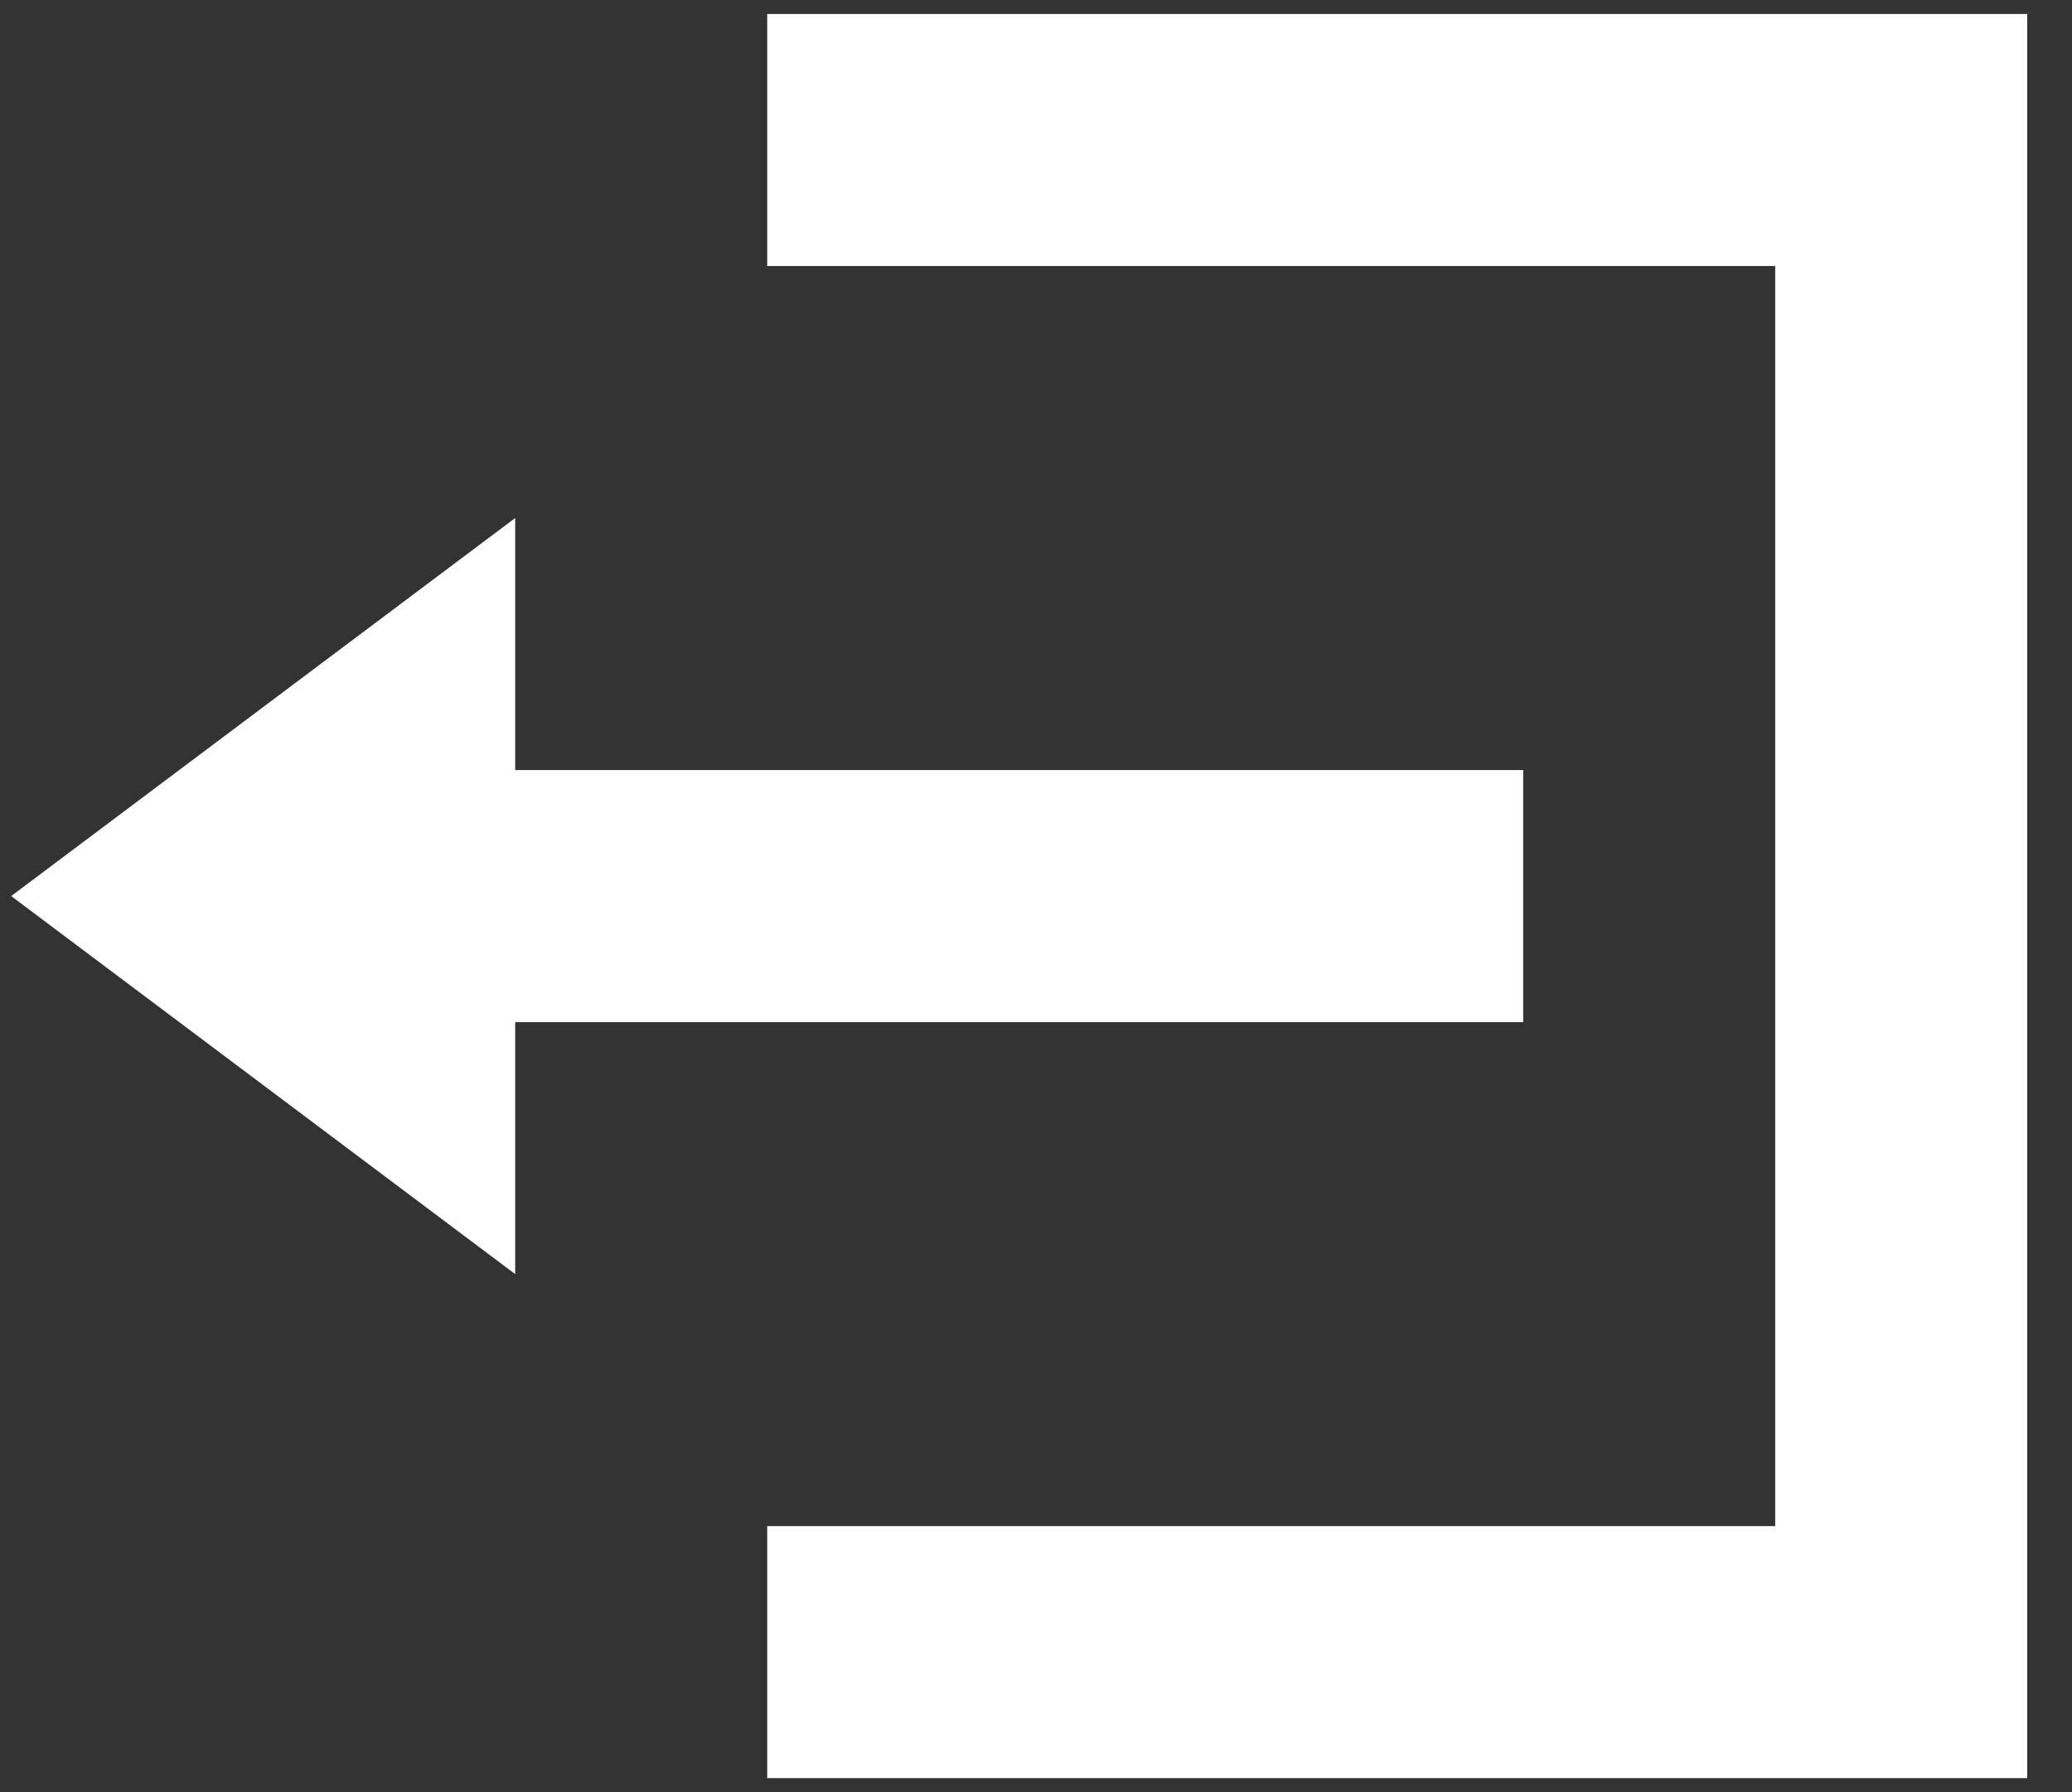 <svg width="37" height="32" viewBox="0 0 37 32" fill="none" xmlns="http://www.w3.org/2000/svg">
<rect x="0" y="0" width="37" height="32" fill="#333333" stroke="none"/>
<path d="M13.7 0.25V4.75H31.7V27.25H13.7V31.75H36.2V0.25H13.7ZM9.2 9.25L0.2 16L9.2 22.75V18.25H27.2V13.75H9.2V9.25Z" fill="white"/>
</svg>
